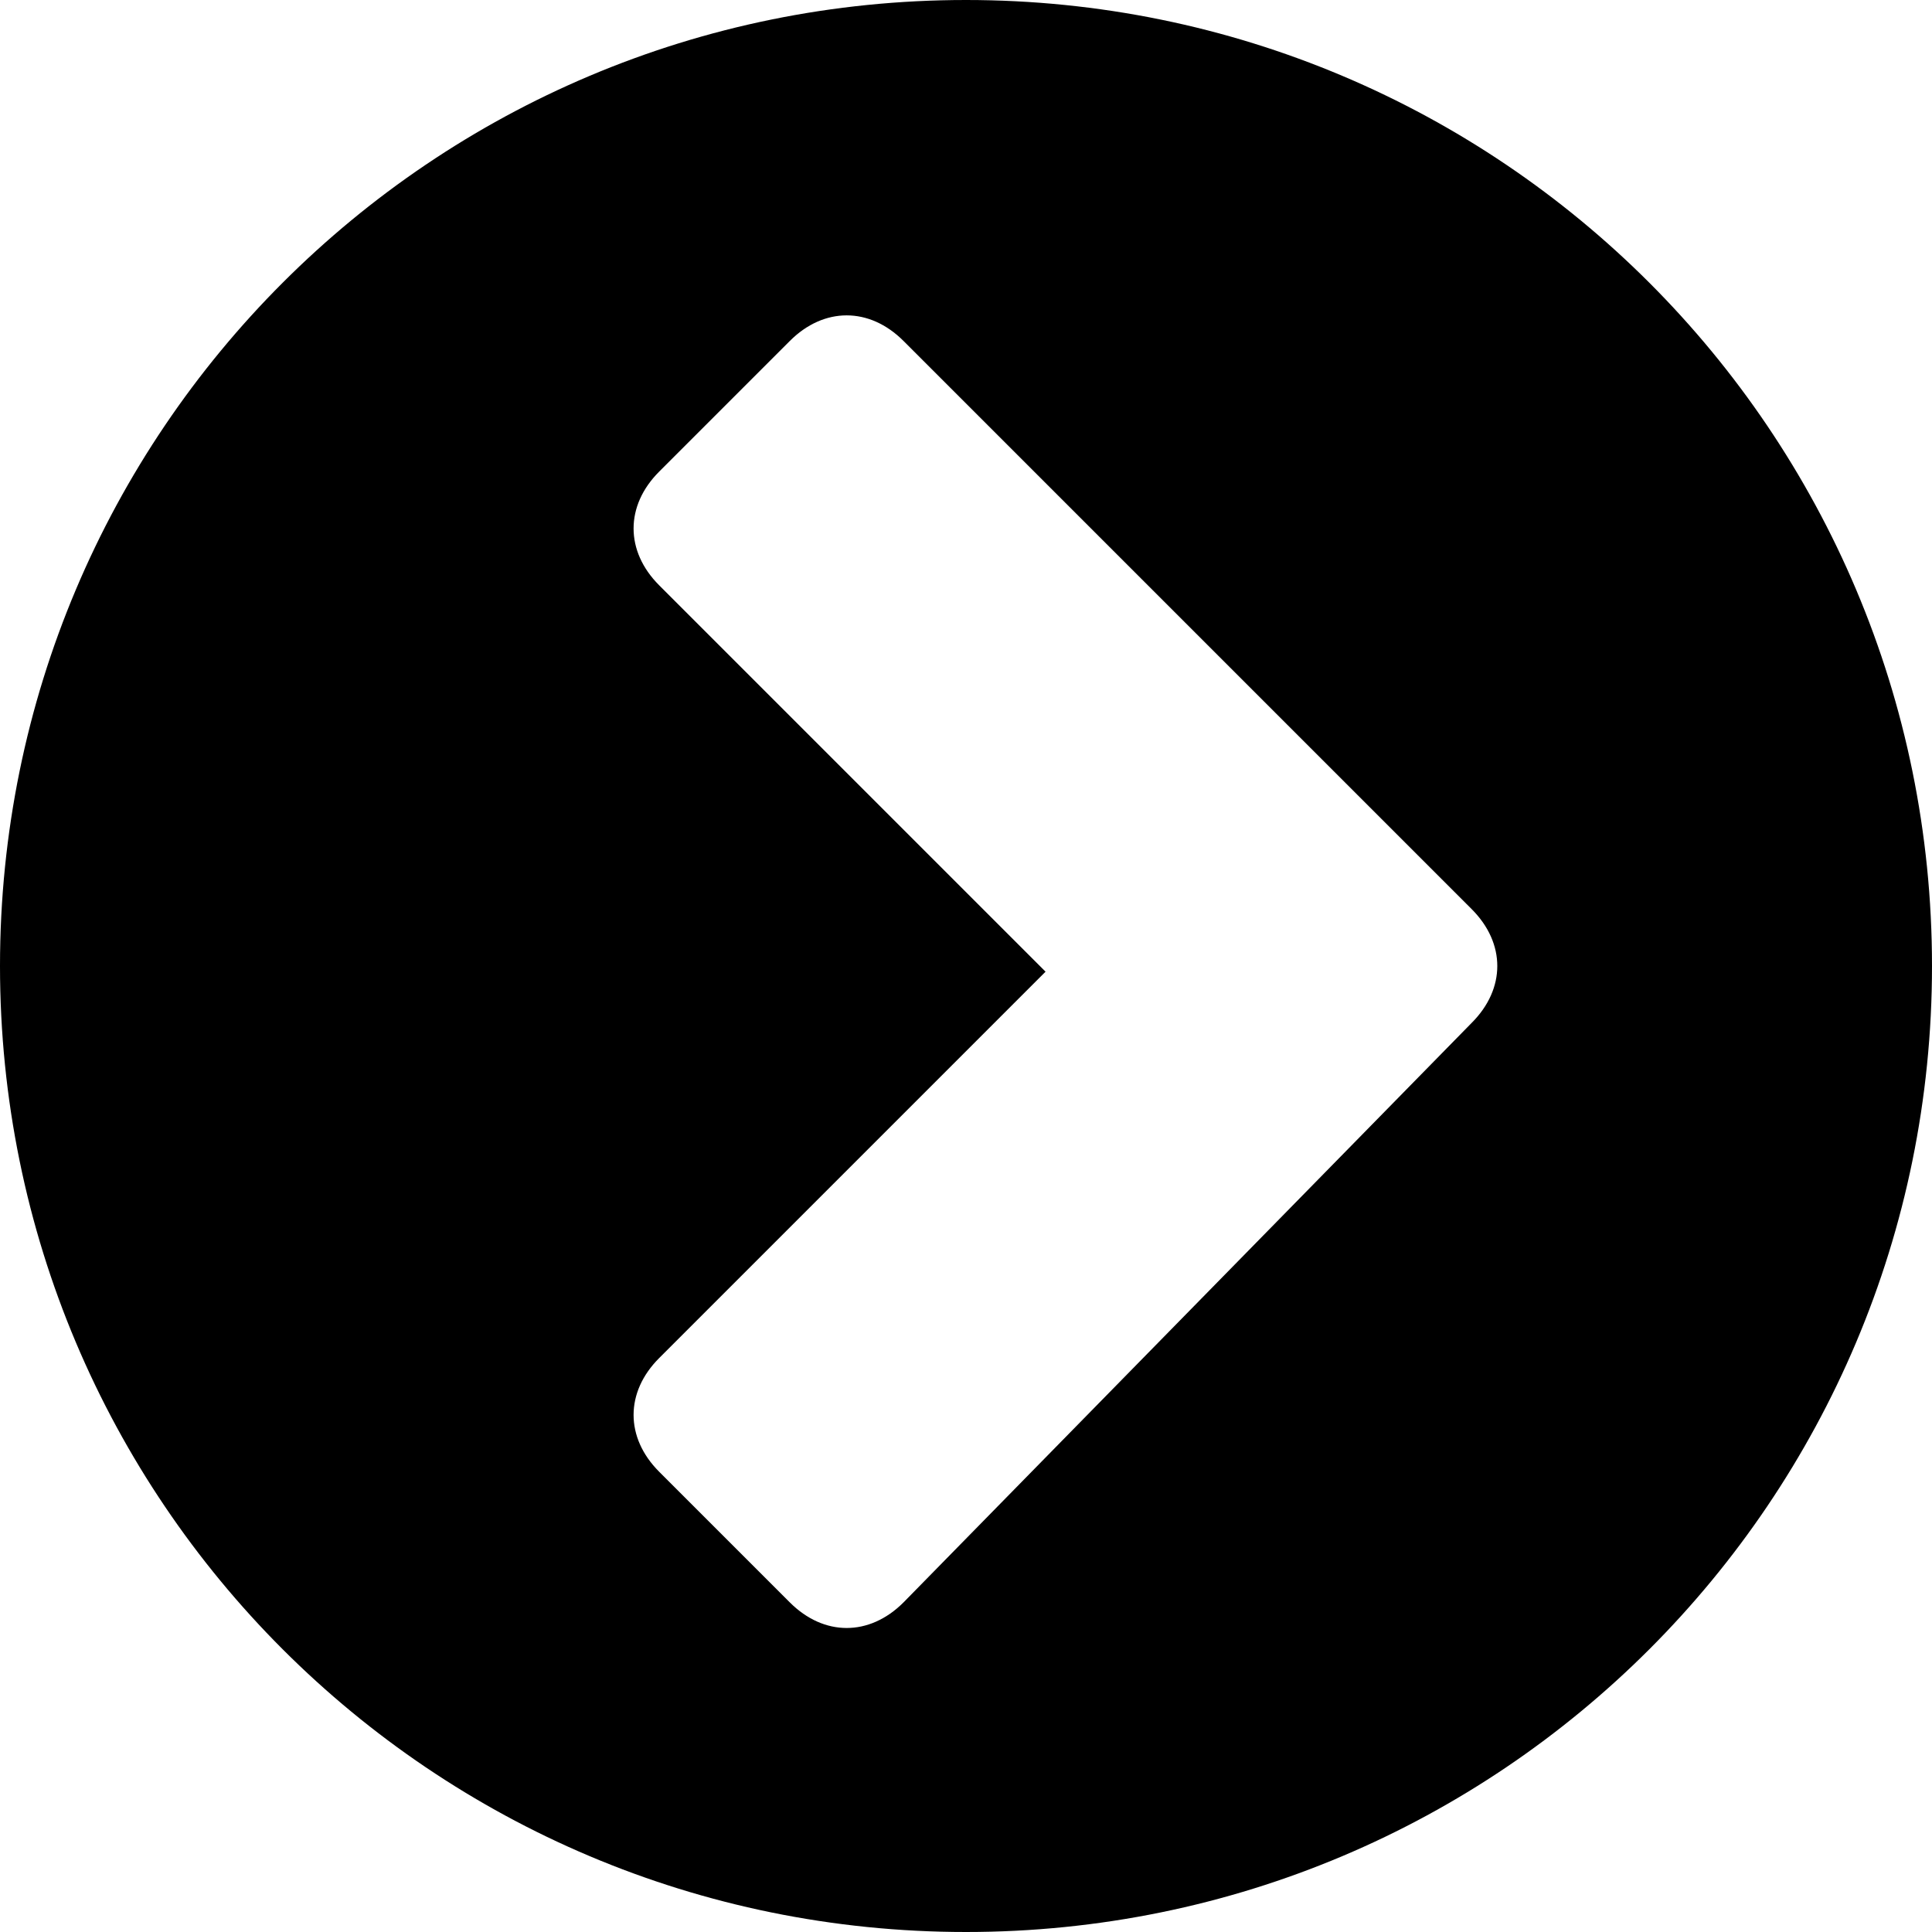 <?xml version="1.0" encoding="utf-8"?>
<!-- Generator: Adobe Illustrator 19.0.0, SVG Export Plug-In . SVG Version: 6.00 Build 0)  -->
<svg version="1.1" id="Layer_1" xmlns="http://www.w3.org/2000/svg" xmlns:xlink="http://www.w3.org/1999/xlink" x="0px" y="0px"
	 viewBox="0 0 34 34" enable-background="new 0 0 34 34" xml:space="preserve">
<g id="XMLID_6_">
	<path id="XMLID_7_" d="M17,34C7.6,34,0,26.4,0,17S7.6,0,17,0s17,7.6,17,17S26.4,34,17,34z M25.9,18c0.6-0.6,0.6-1.4,0-2L15.9,6
		c-0.6-0.6-1.4-0.6-2,0l-2.3,2.3c-0.6,0.6-0.6,1.4,0,2l6.8,6.8l-6.8,6.8c-0.6,0.6-0.6,1.4,0,2l2.3,2.3c0.6,0.6,1.4,0.6,2,0L25.9,18z
		"/>
</g>
<g id="XMLID_1_">
</g>
<g id="XMLID_2_">
</g>
<g id="XMLID_3_">
</g>
<g id="XMLID_4_">
</g>
<g id="XMLID_5_">
</g>
<g id="XMLID_10_">
</g>
</svg>
